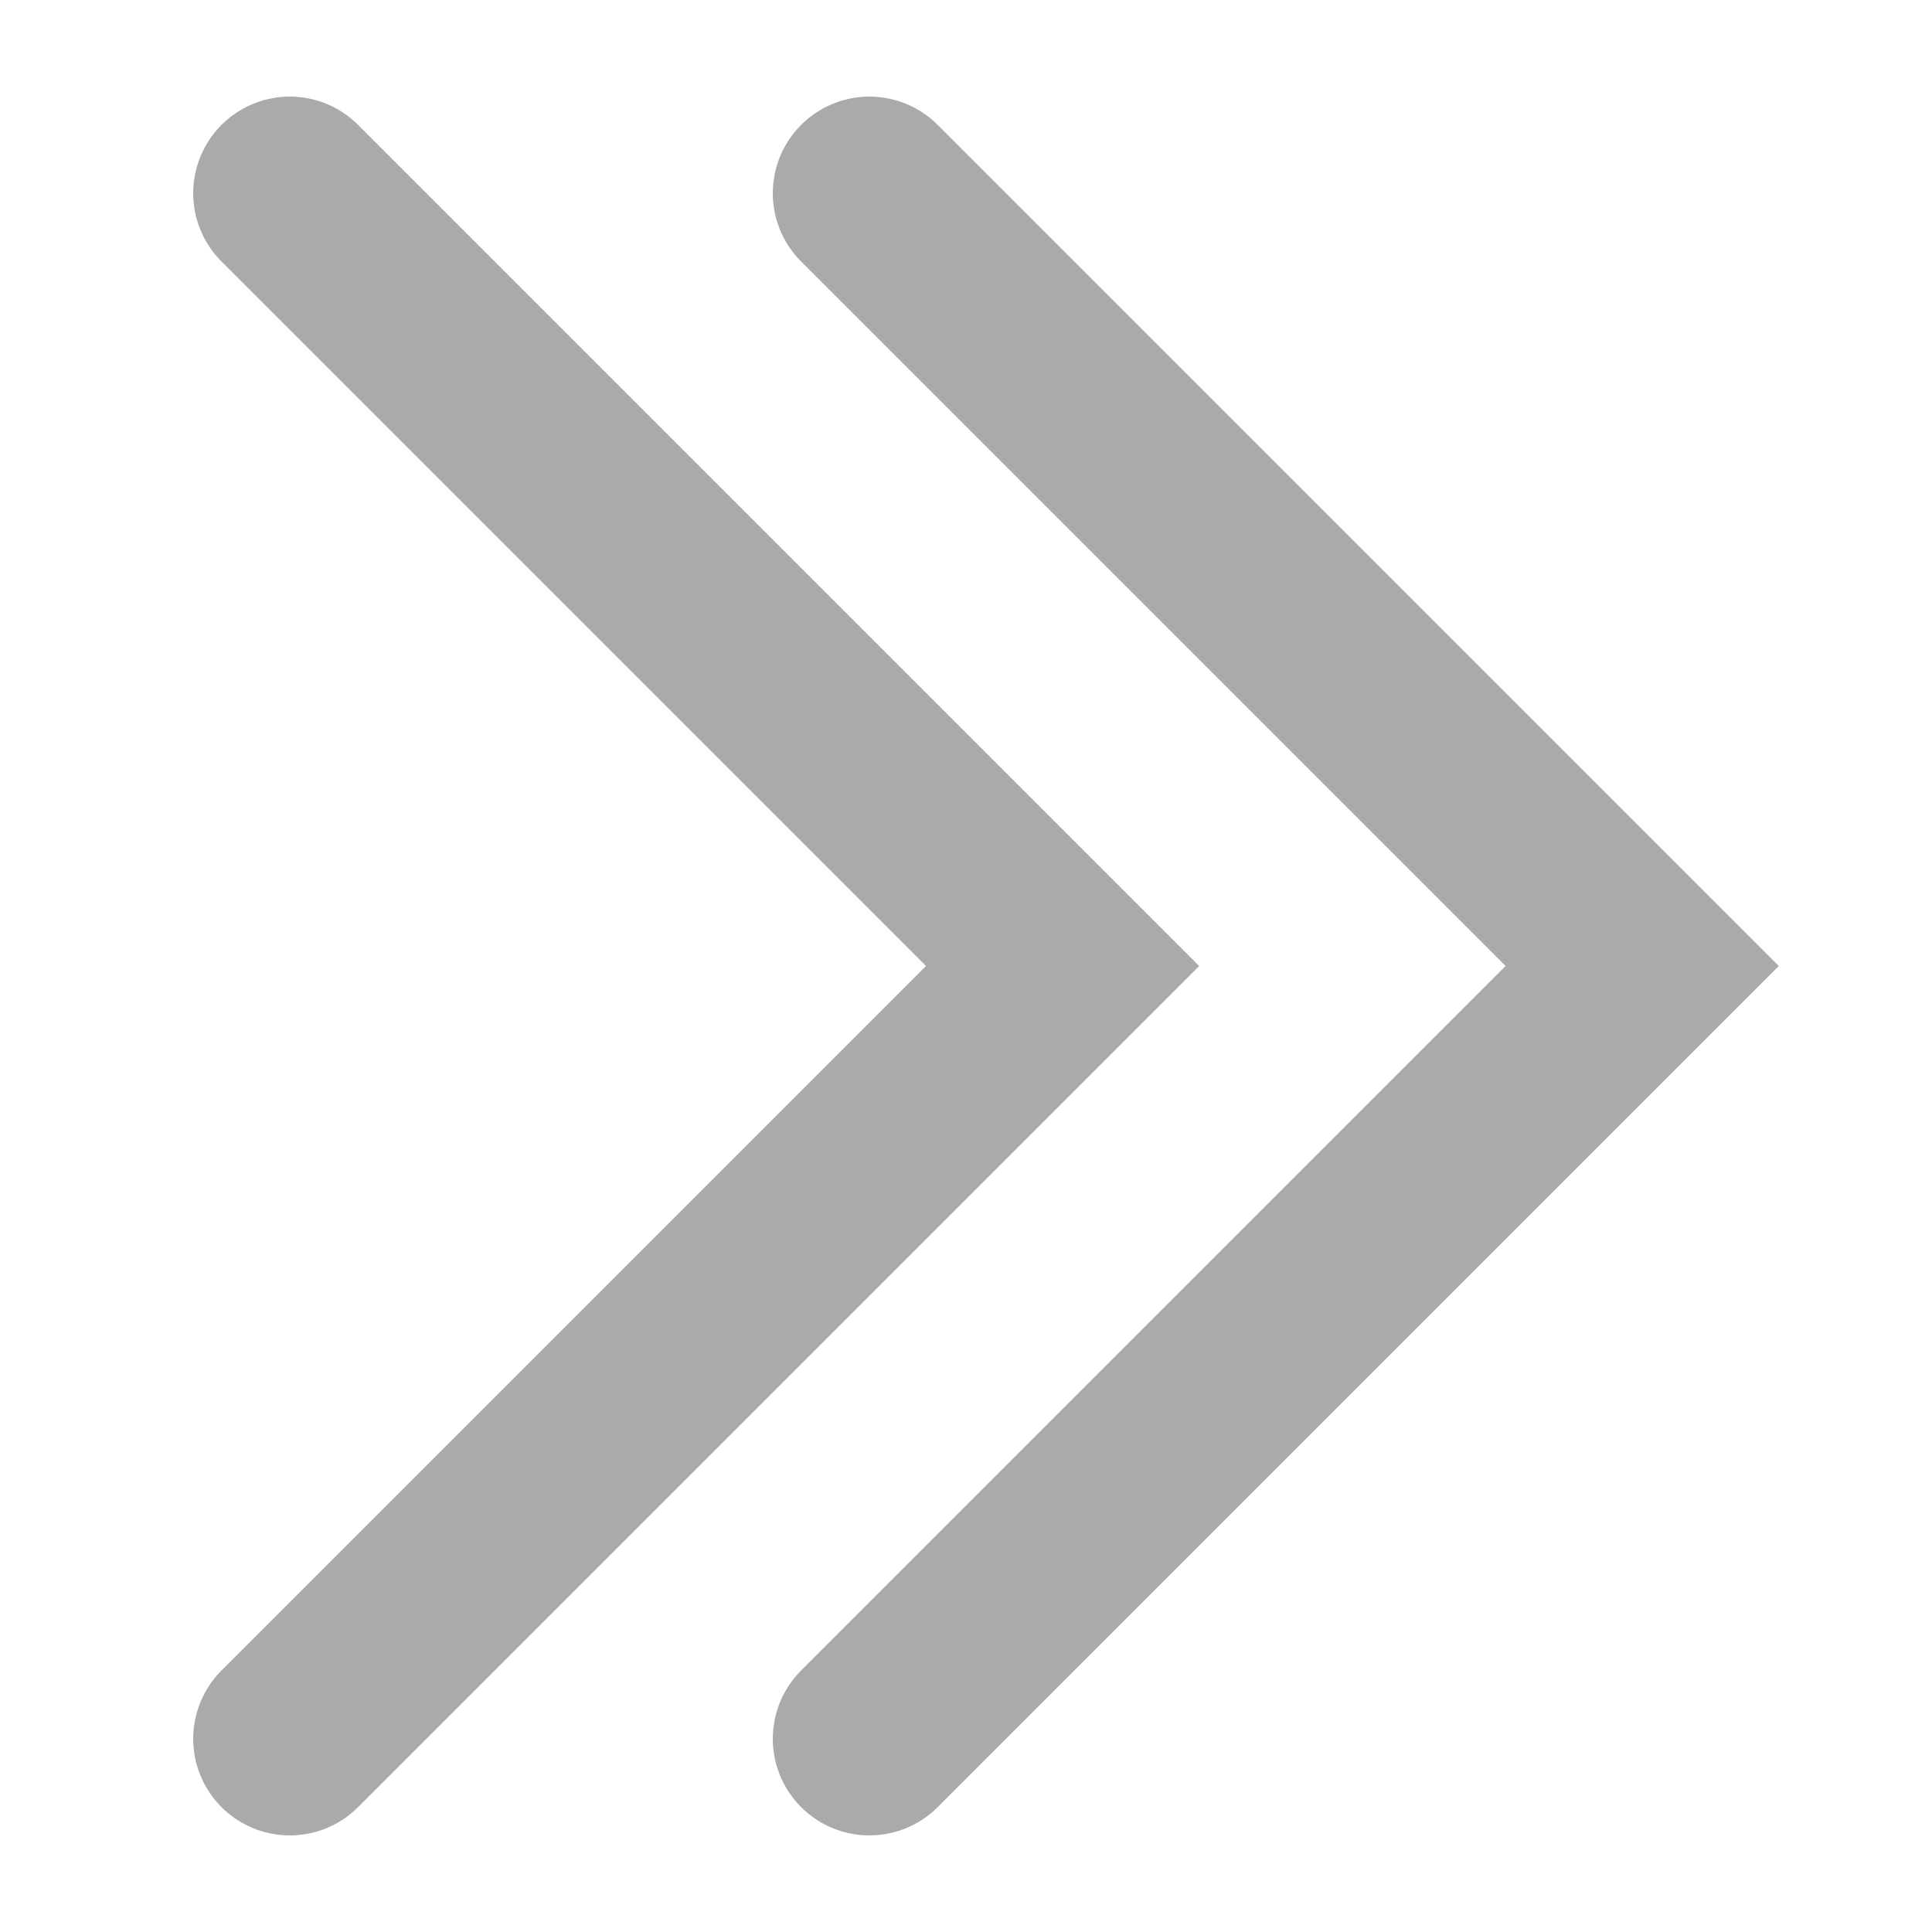 <svg width="20" height="20" viewBox="0 0 20 20" fill="none" xmlns="http://www.w3.org/2000/svg">
<g clip-path="url(#clip0_1276_20022)">
<path d="M3 2L11 10L3 18" stroke="#AAAAAA" stroke-width="2" stroke-linecap="round"/>
<path d="M9 2L17 10L9 18" stroke="#AAAAAA" stroke-width="2" stroke-linecap="round"/>
</g>
<defs>
<clipPath id="clip0_1276_20022">
<rect width="20" height="20" fill="white"/>
</clipPath>
</defs>
</svg>
